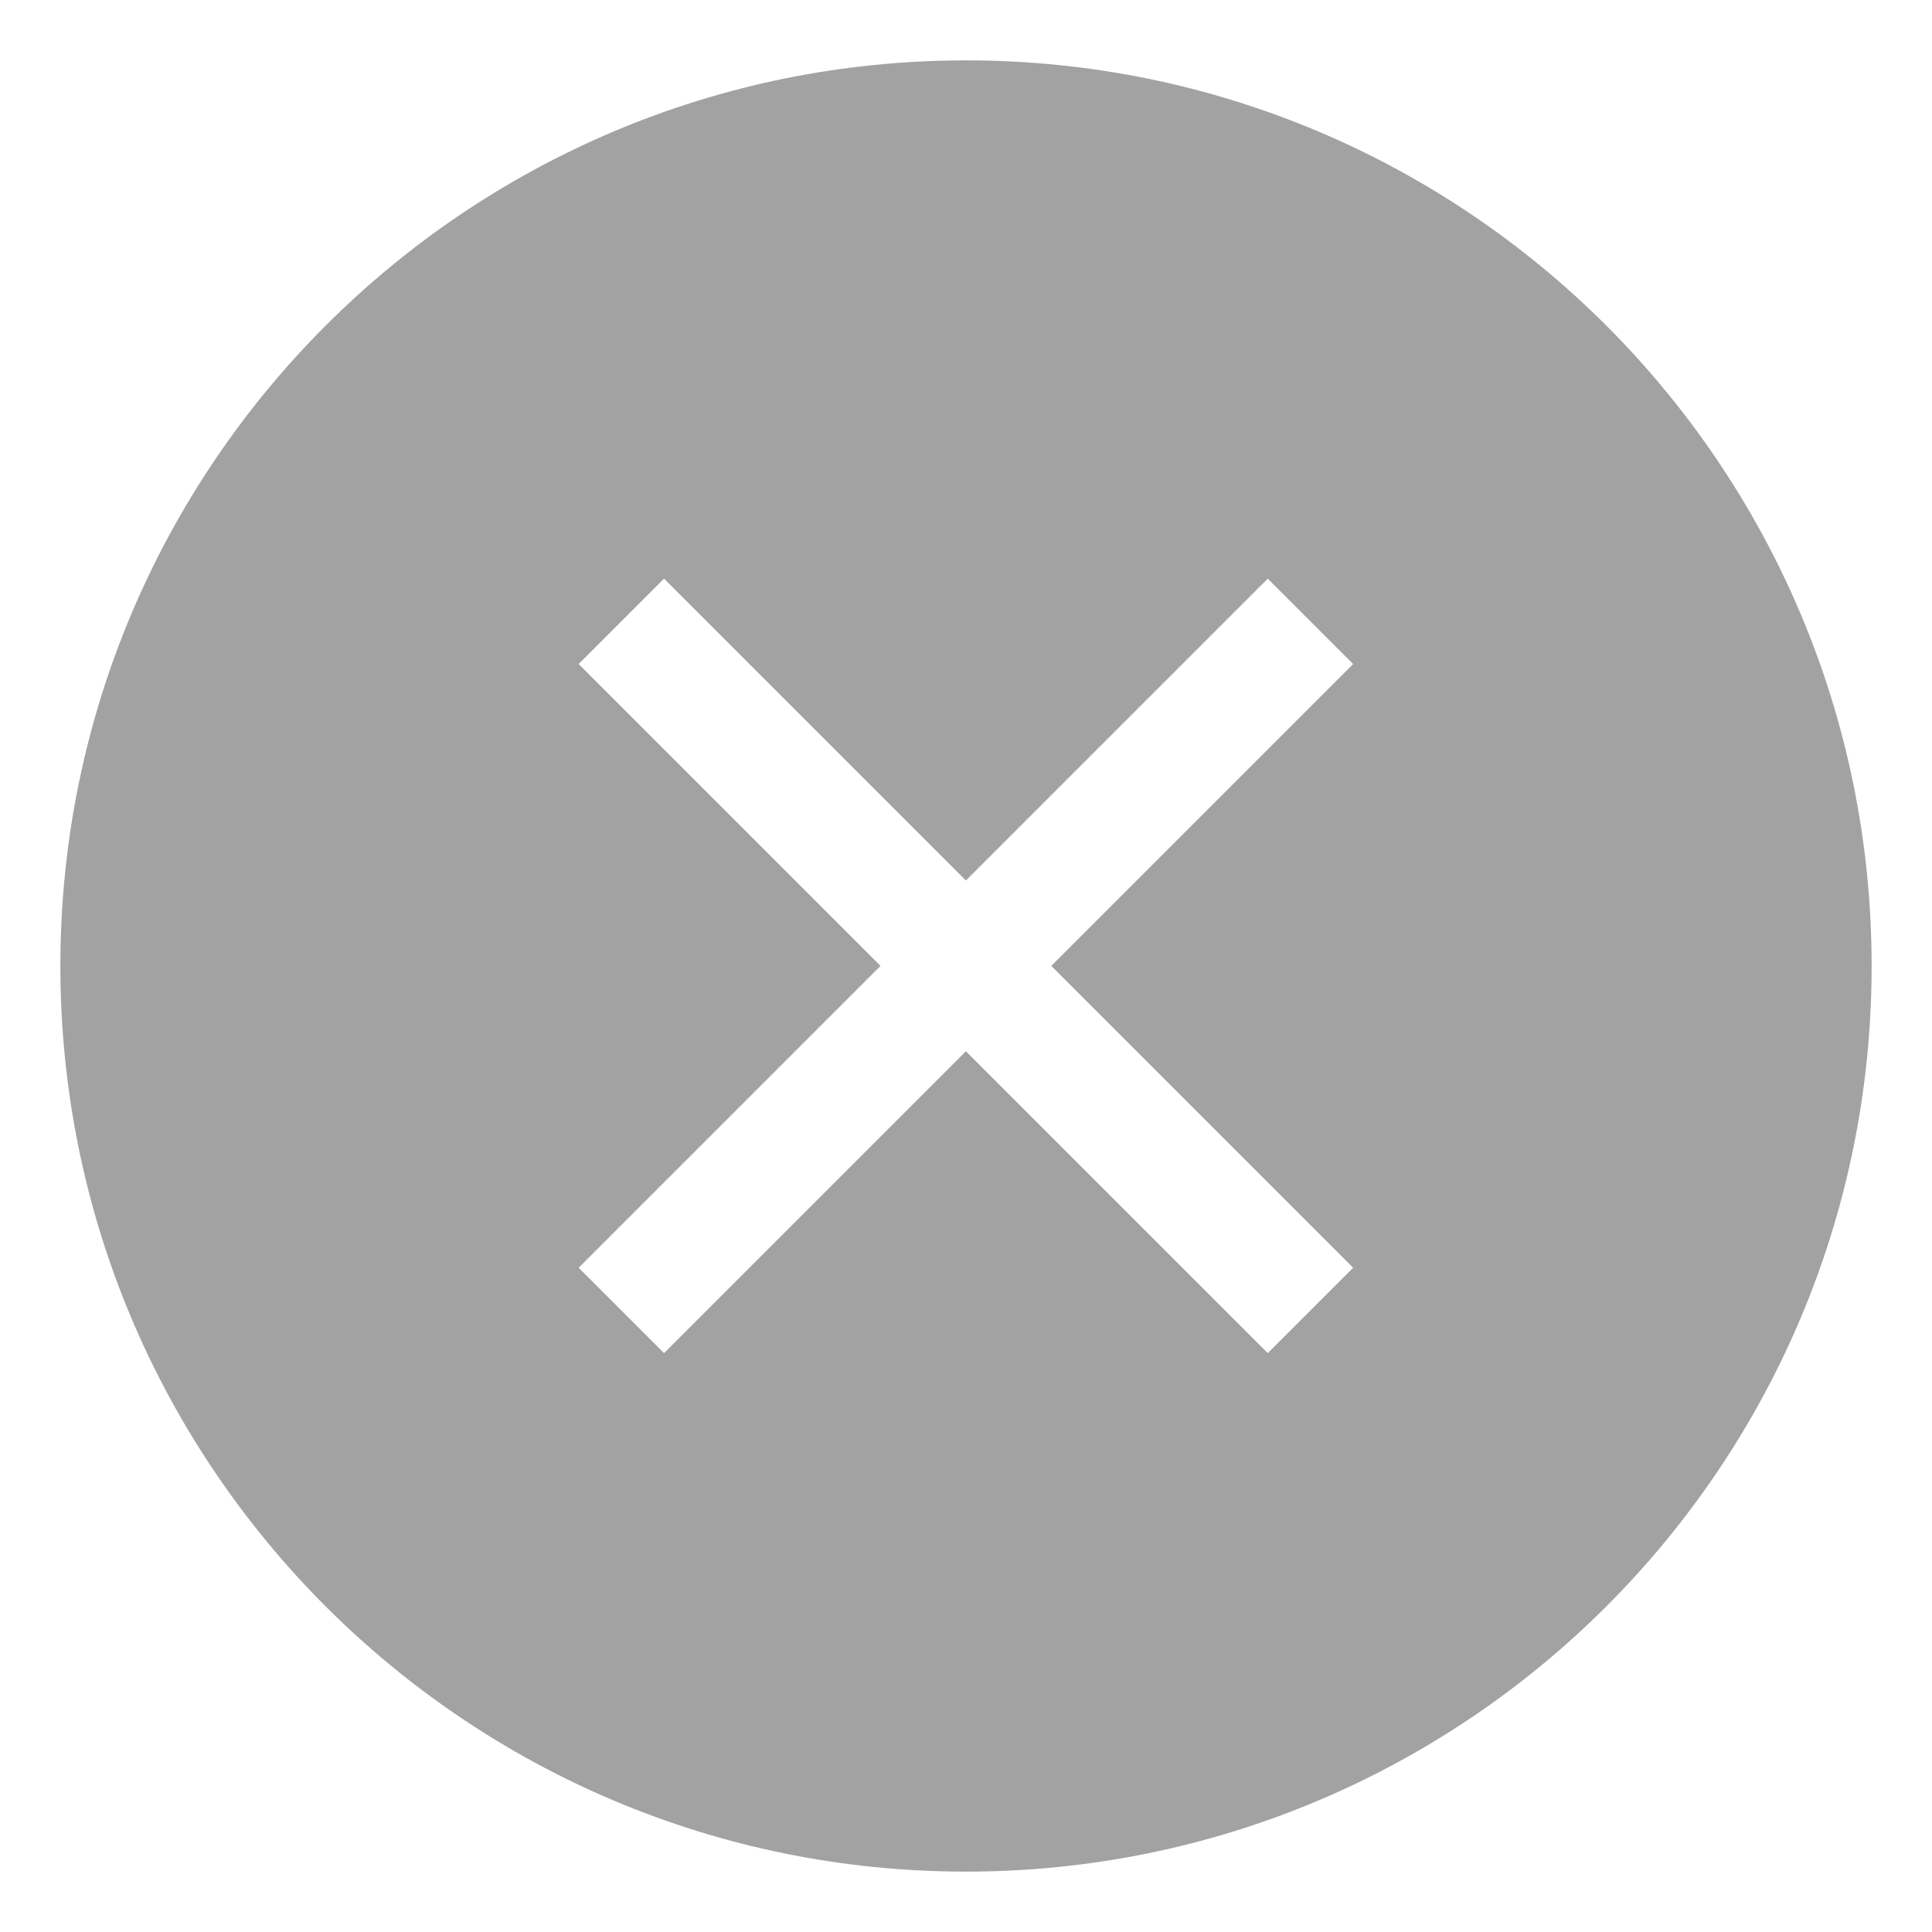 <svg width="16" height="16" viewBox="0 0 16 16" fill="none" xmlns="http://www.w3.org/2000/svg">
<path fill-rule="evenodd" clip-rule="evenodd" d="M15.5 8C15.5 3.858 12.142 0.5 8 0.5C3.858 0.5 0.5 3.858 0.5 8C0.5 12.142 3.858 15.5 8 15.5C12.142 15.5 15.5 12.142 15.5 8ZM5.499 4.792L4.792 5.499L7.292 7.999L4.792 10.499L5.499 11.206L7.999 8.706L10.499 11.206L11.206 10.499L8.706 7.999L11.206 5.499L10.499 4.792L7.999 7.292L5.499 4.792Z" fill="#A2A2A2"/>
</svg>
